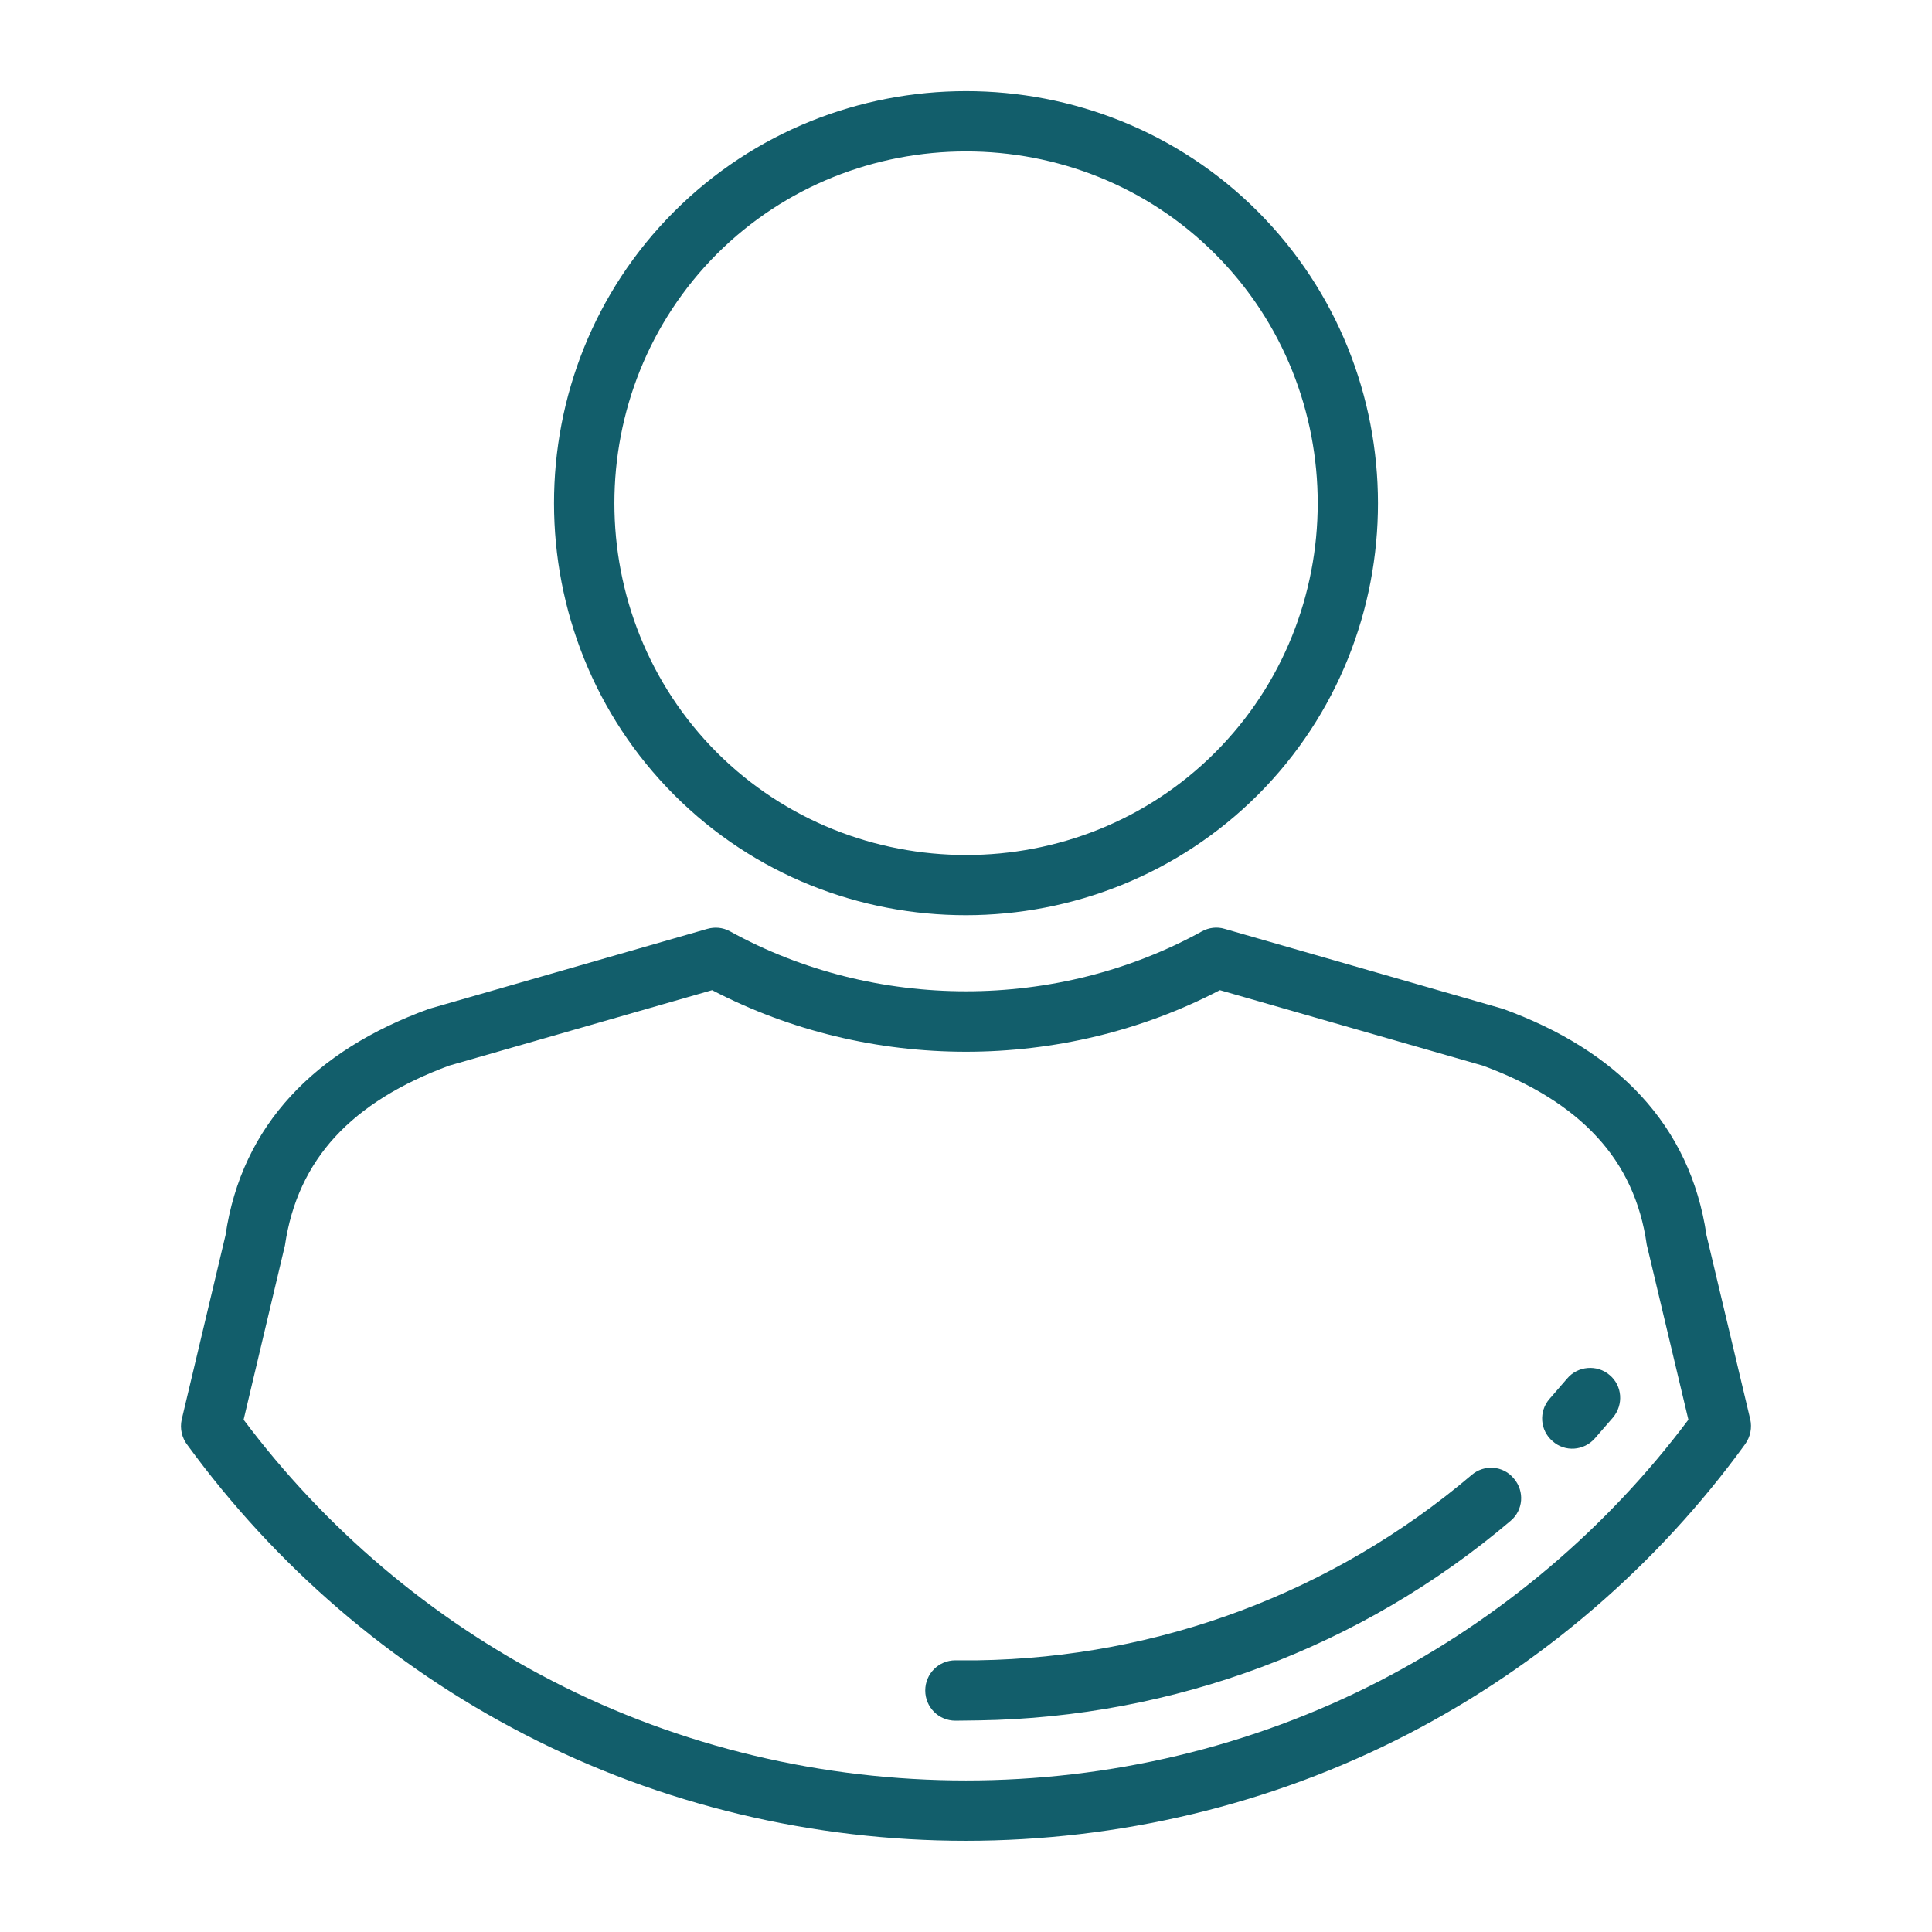 <?xml version="1.0" encoding="UTF-8" standalone="no"?>
<svg
   xml:space="preserve"
   version="1.1"
   style="shape-rendering:geometricPrecision;text-rendering:geometricPrecision;image-rendering:optimizeQuality;"
   viewBox="0 0 64 64"
   x="0px"
   y="0px"
   fill-rule="evenodd"
   clip-rule="evenodd"
   id="svg10"
   sodipodi:docname="profil.svg"
   inkscape:version="1.1.2 (0a00cf5339, 2022-02-04)"
   xmlns:inkscape="http://www.inkscape.org/namespaces/inkscape"
   xmlns:sodipodi="http://sodipodi.sourceforge.net/DTD/sodipodi-0.dtd"
   xmlns="http://www.w3.org/2000/svg"
   xmlns:svg="http://www.w3.org/2000/svg"><sodipodi:namedview
     id="namedview12"
     pagecolor="#ffffff"
     bordercolor="#666666"
     borderopacity="1.0"
     inkscape:pageshadow="2"
     inkscape:pageopacity="0.0"
     inkscape:pagecheckerboard="0"
     showgrid="false"
     inkscape:zoom="13.1875"
     inkscape:cx="32.037915"
     inkscape:cy="32"
     inkscape:window-width="1920"
     inkscape:window-height="1043"
     inkscape:window-x="1920"
     inkscape:window-y="0"
     inkscape:window-maximized="1"
     inkscape:current-layer="svg10" /><defs
     id="defs4"><style
       type="text/css"
       id="style2">
   
    .fil0 {fill:black;fill-rule:nonzero}
   
  </style></defs><g
     id="g8"
     style="fill:#125e6b;fill-opacity:1"><path
       class="fil0"
       d="M41.66 7c5.31,5.32 5.32,14.01 0.01,19.33 -5.32,5.31 -14.02,5.32 -19.33,0.01 -5.31,-5.31 -5.32,-14.02 -0.01,-19.33 5.32,-5.32 14.02,-5.32 19.33,-0.01zm-10.01 50c-0.56,0 -1,-0.45 -1,-1 0,-0.55 0.44,-1 1,-1l0.74 0c6.01,-0.09 11.78,-2.25 16.36,-6.14 0.42,-0.36 1.05,-0.31 1.4,0.12 0.36,0.42 0.31,1.05 -0.11,1.4 -4.93,4.19 -11.16,6.51 -17.62,6.61l-0.77 0.01zm21.18 -9.35c-0.36,0.41 -0.99,0.46 -1.4,0.09 -0.42,-0.36 -0.46,-0.99 -0.1,-1.4l0.58 -0.67c0.35,-0.42 0.99,-0.48 1.41,-0.12 0.42,0.35 0.47,0.98 0.11,1.41l-0.6 0.69zm-7.12 8.03c4.02,-2.08 7.52,-5.05 10.22,-8.65l-1.38 -5.8c-0.2,-1.42 -0.76,-2.61 -1.65,-3.57 -0.91,-0.99 -2.18,-1.77 -3.78,-2.36l-8.71 -2.5c-5.22,2.72 -11.6,2.72 -16.82,0l-8.71 2.5c-1.6,0.59 -2.87,1.37 -3.78,2.36 -0.89,0.97 -1.45,2.16 -1.66,3.59l-1.37 5.78c2.7,3.6 6.19,6.57 10.22,8.65 8.52,4.4 18.9,4.4 27.42,0zm-28.34 1.77c-4.42,-2.28 -8.24,-5.58 -11.16,-9.58 -0.18,-0.23 -0.26,-0.54 -0.19,-0.85l1.45 -6.1c0.27,-1.83 1.01,-3.36 2.16,-4.61 1.14,-1.24 2.68,-2.2 4.58,-2.89l9.22 -2.65c0.25,-0.07 0.51,-0.05 0.75,0.08 4.8,2.65 10.84,2.65 15.64,0 0.22,-0.12 0.49,-0.16 0.75,-0.08l9.22 2.65c1.9,0.69 3.44,1.65 4.58,2.89 1.15,1.25 1.89,2.78 2.16,4.61l1.45 6.1c0.06,0.27 0.01,0.57 -0.17,0.82 -2.91,4.01 -6.75,7.32 -11.18,9.61 -9.1,4.7 -20.16,4.71 -29.26,0zm22.88 -49.04c-4.53,-4.53 -11.97,-4.52 -16.5,0 -4.53,4.54 -4.53,11.98 0,16.52 4.53,4.52 11.97,4.53 16.5,0 4.53,-4.53 4.54,-11.98 0,-16.52z"
       id="path6"
       style="fill:#125e6b;fill-opacity:1" /></g></svg>
